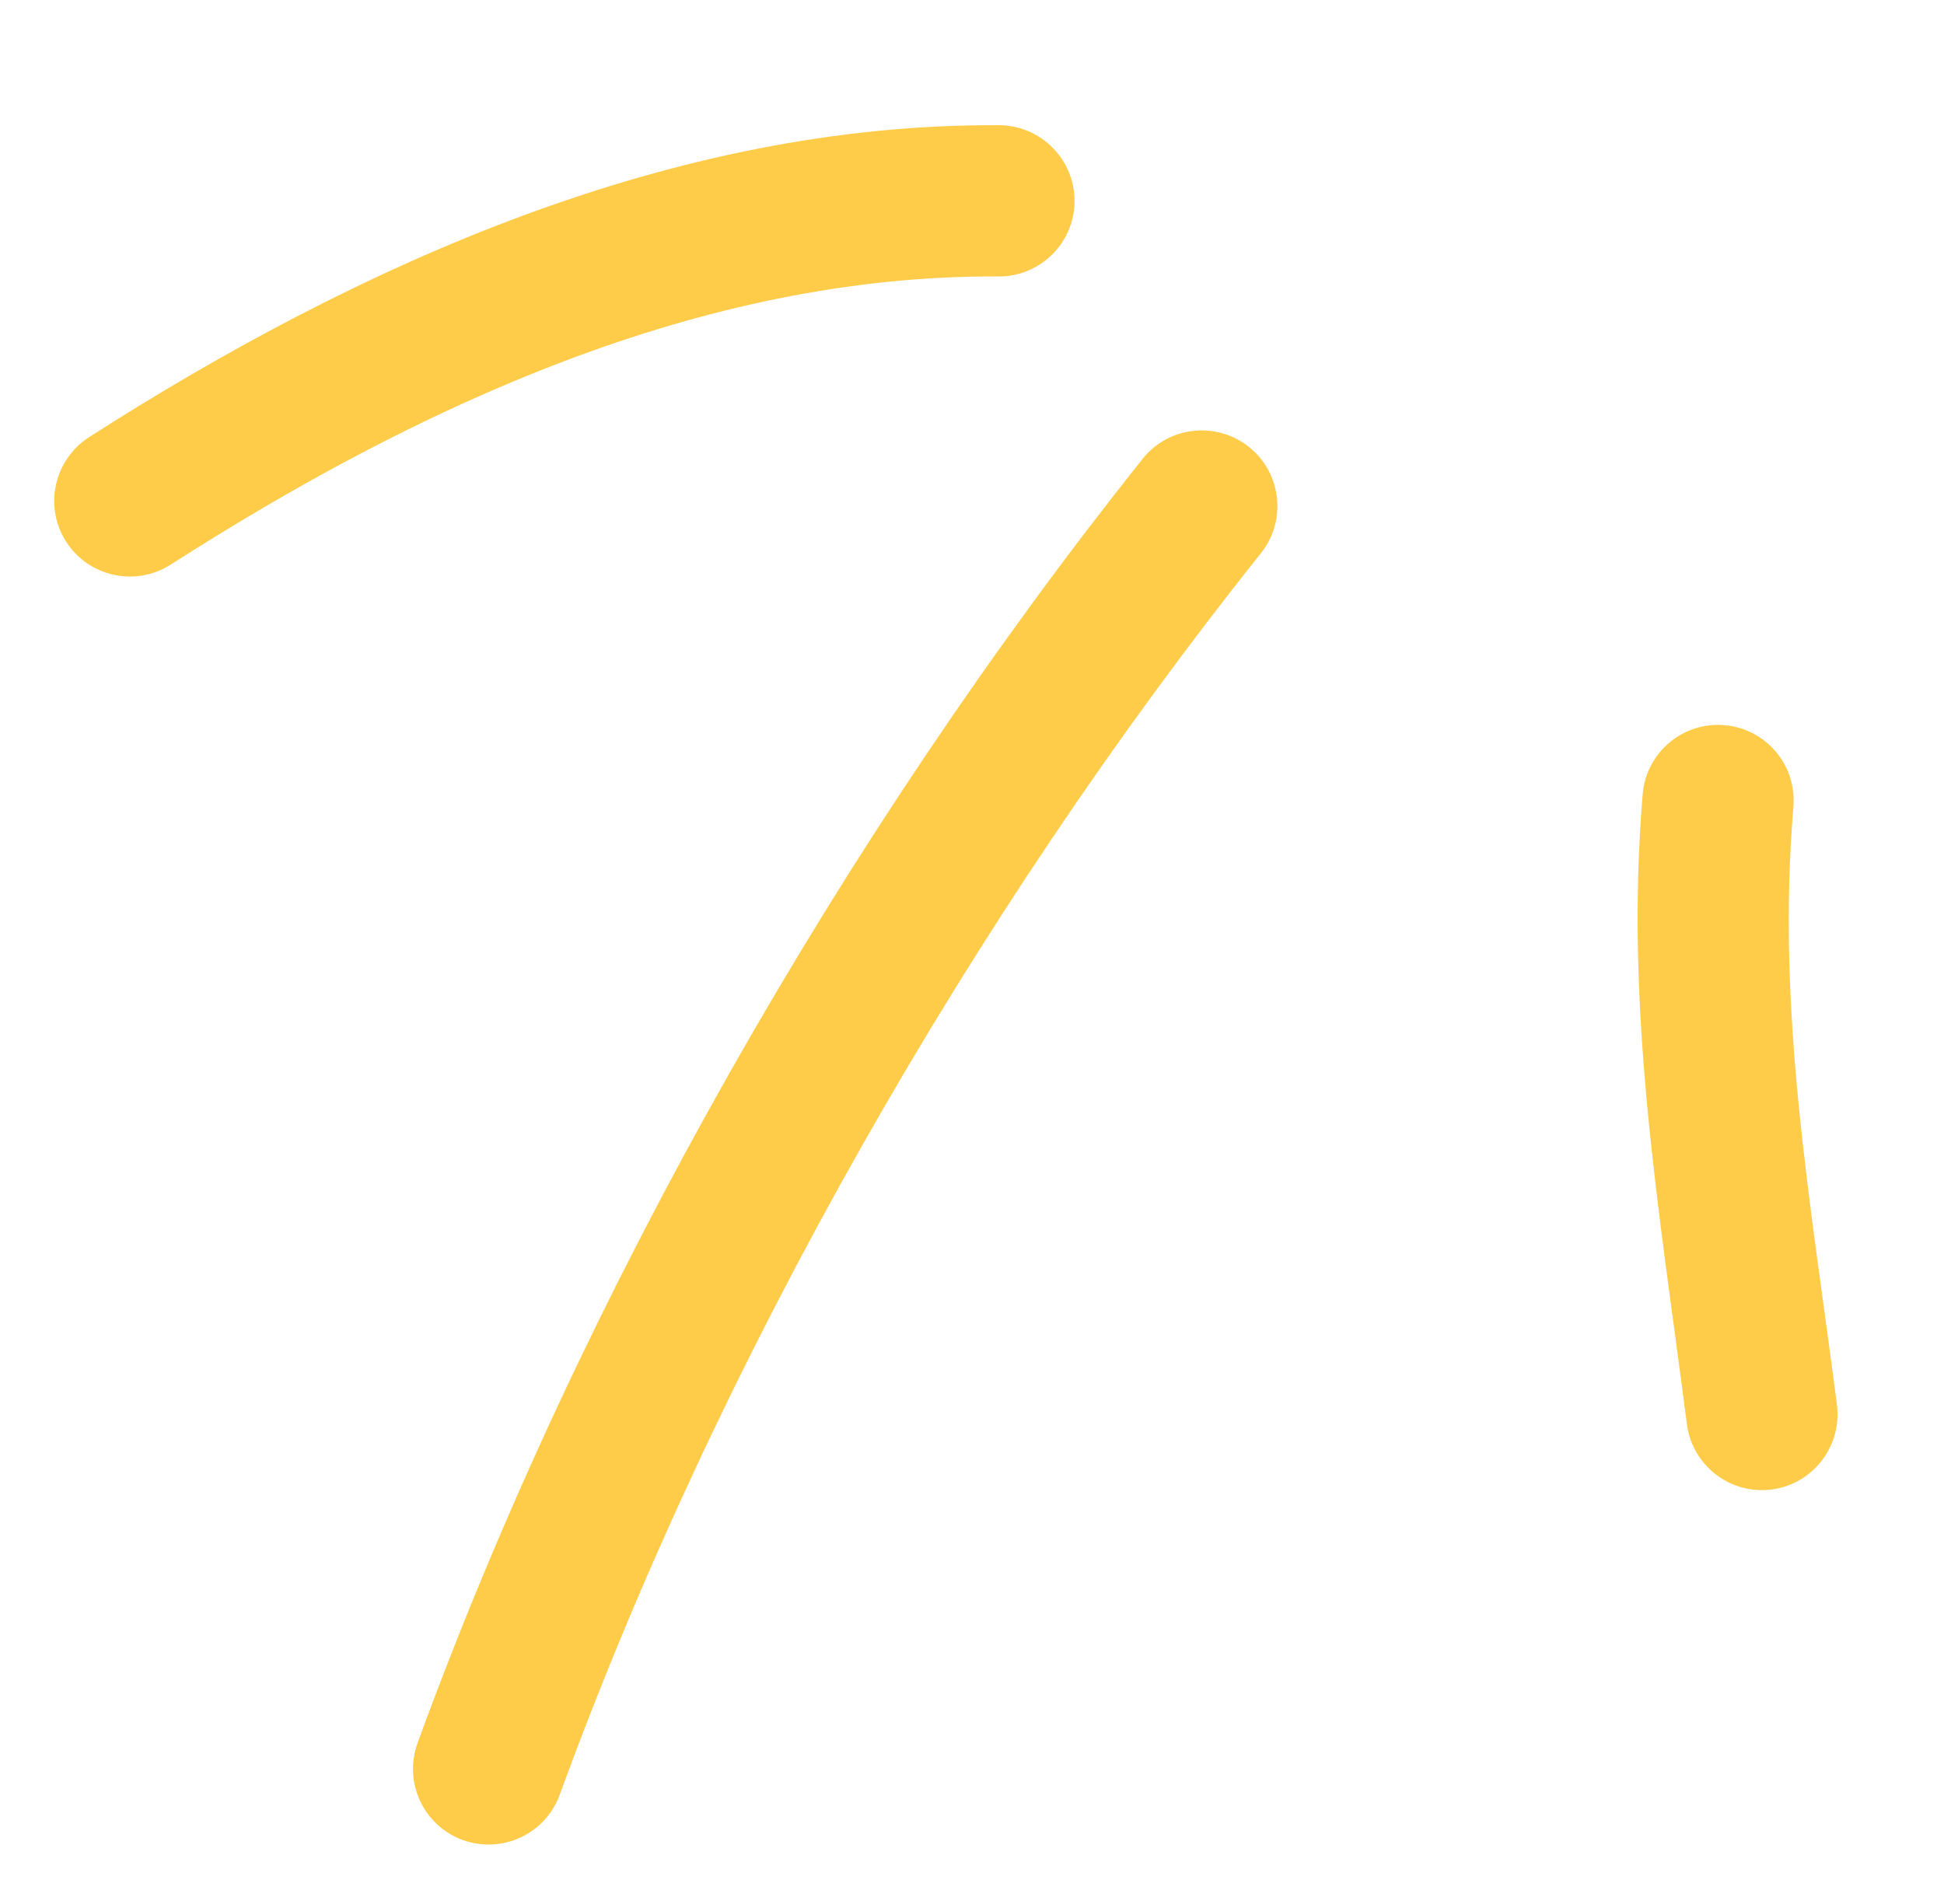<svg width="49" height="48" viewBox="0 0 49 48" fill="none" xmlns="http://www.w3.org/2000/svg">
<g id="Highlight_03">
<g id="Group">
<path id="Vector" fill-rule="evenodd" clip-rule="evenodd" d="M41.405 20.023C40.944 25.488 41.83 30.54 42.519 35.901C42.654 36.947 43.609 37.684 44.653 37.551C45.697 37.418 46.435 36.458 46.301 35.411C45.647 30.329 44.767 25.533 45.204 20.342C45.293 19.292 44.513 18.367 43.464 18.282C42.416 18.19 41.493 18.973 41.405 20.023Z" fill="#FFCC49"/>
<path id="Vector_2" fill-rule="evenodd" clip-rule="evenodd" d="M28.801 11.568C21.293 20.979 14.657 32.607 10.525 43.942C10.165 44.931 10.675 46.028 11.664 46.387C12.652 46.745 13.748 46.237 14.108 45.247C18.103 34.288 24.521 23.042 31.782 13.947C32.438 13.123 32.302 11.921 31.48 11.267C30.657 10.612 29.456 10.744 28.801 11.568Z" fill="#FFCC49"/>
<path id="Vector_3" fill-rule="evenodd" clip-rule="evenodd" d="M25.191 3.157C16.954 3.103 9.038 6.671 2.244 11.021C1.359 11.593 1.1 12.772 1.666 13.654C2.234 14.543 3.414 14.8 4.301 14.235C10.487 10.271 17.664 6.922 25.166 6.97C26.218 6.977 27.078 6.127 27.085 5.077C27.092 4.027 26.243 3.164 25.191 3.157Z" fill="#FFCC49"/>
</g>
</g>
</svg>
